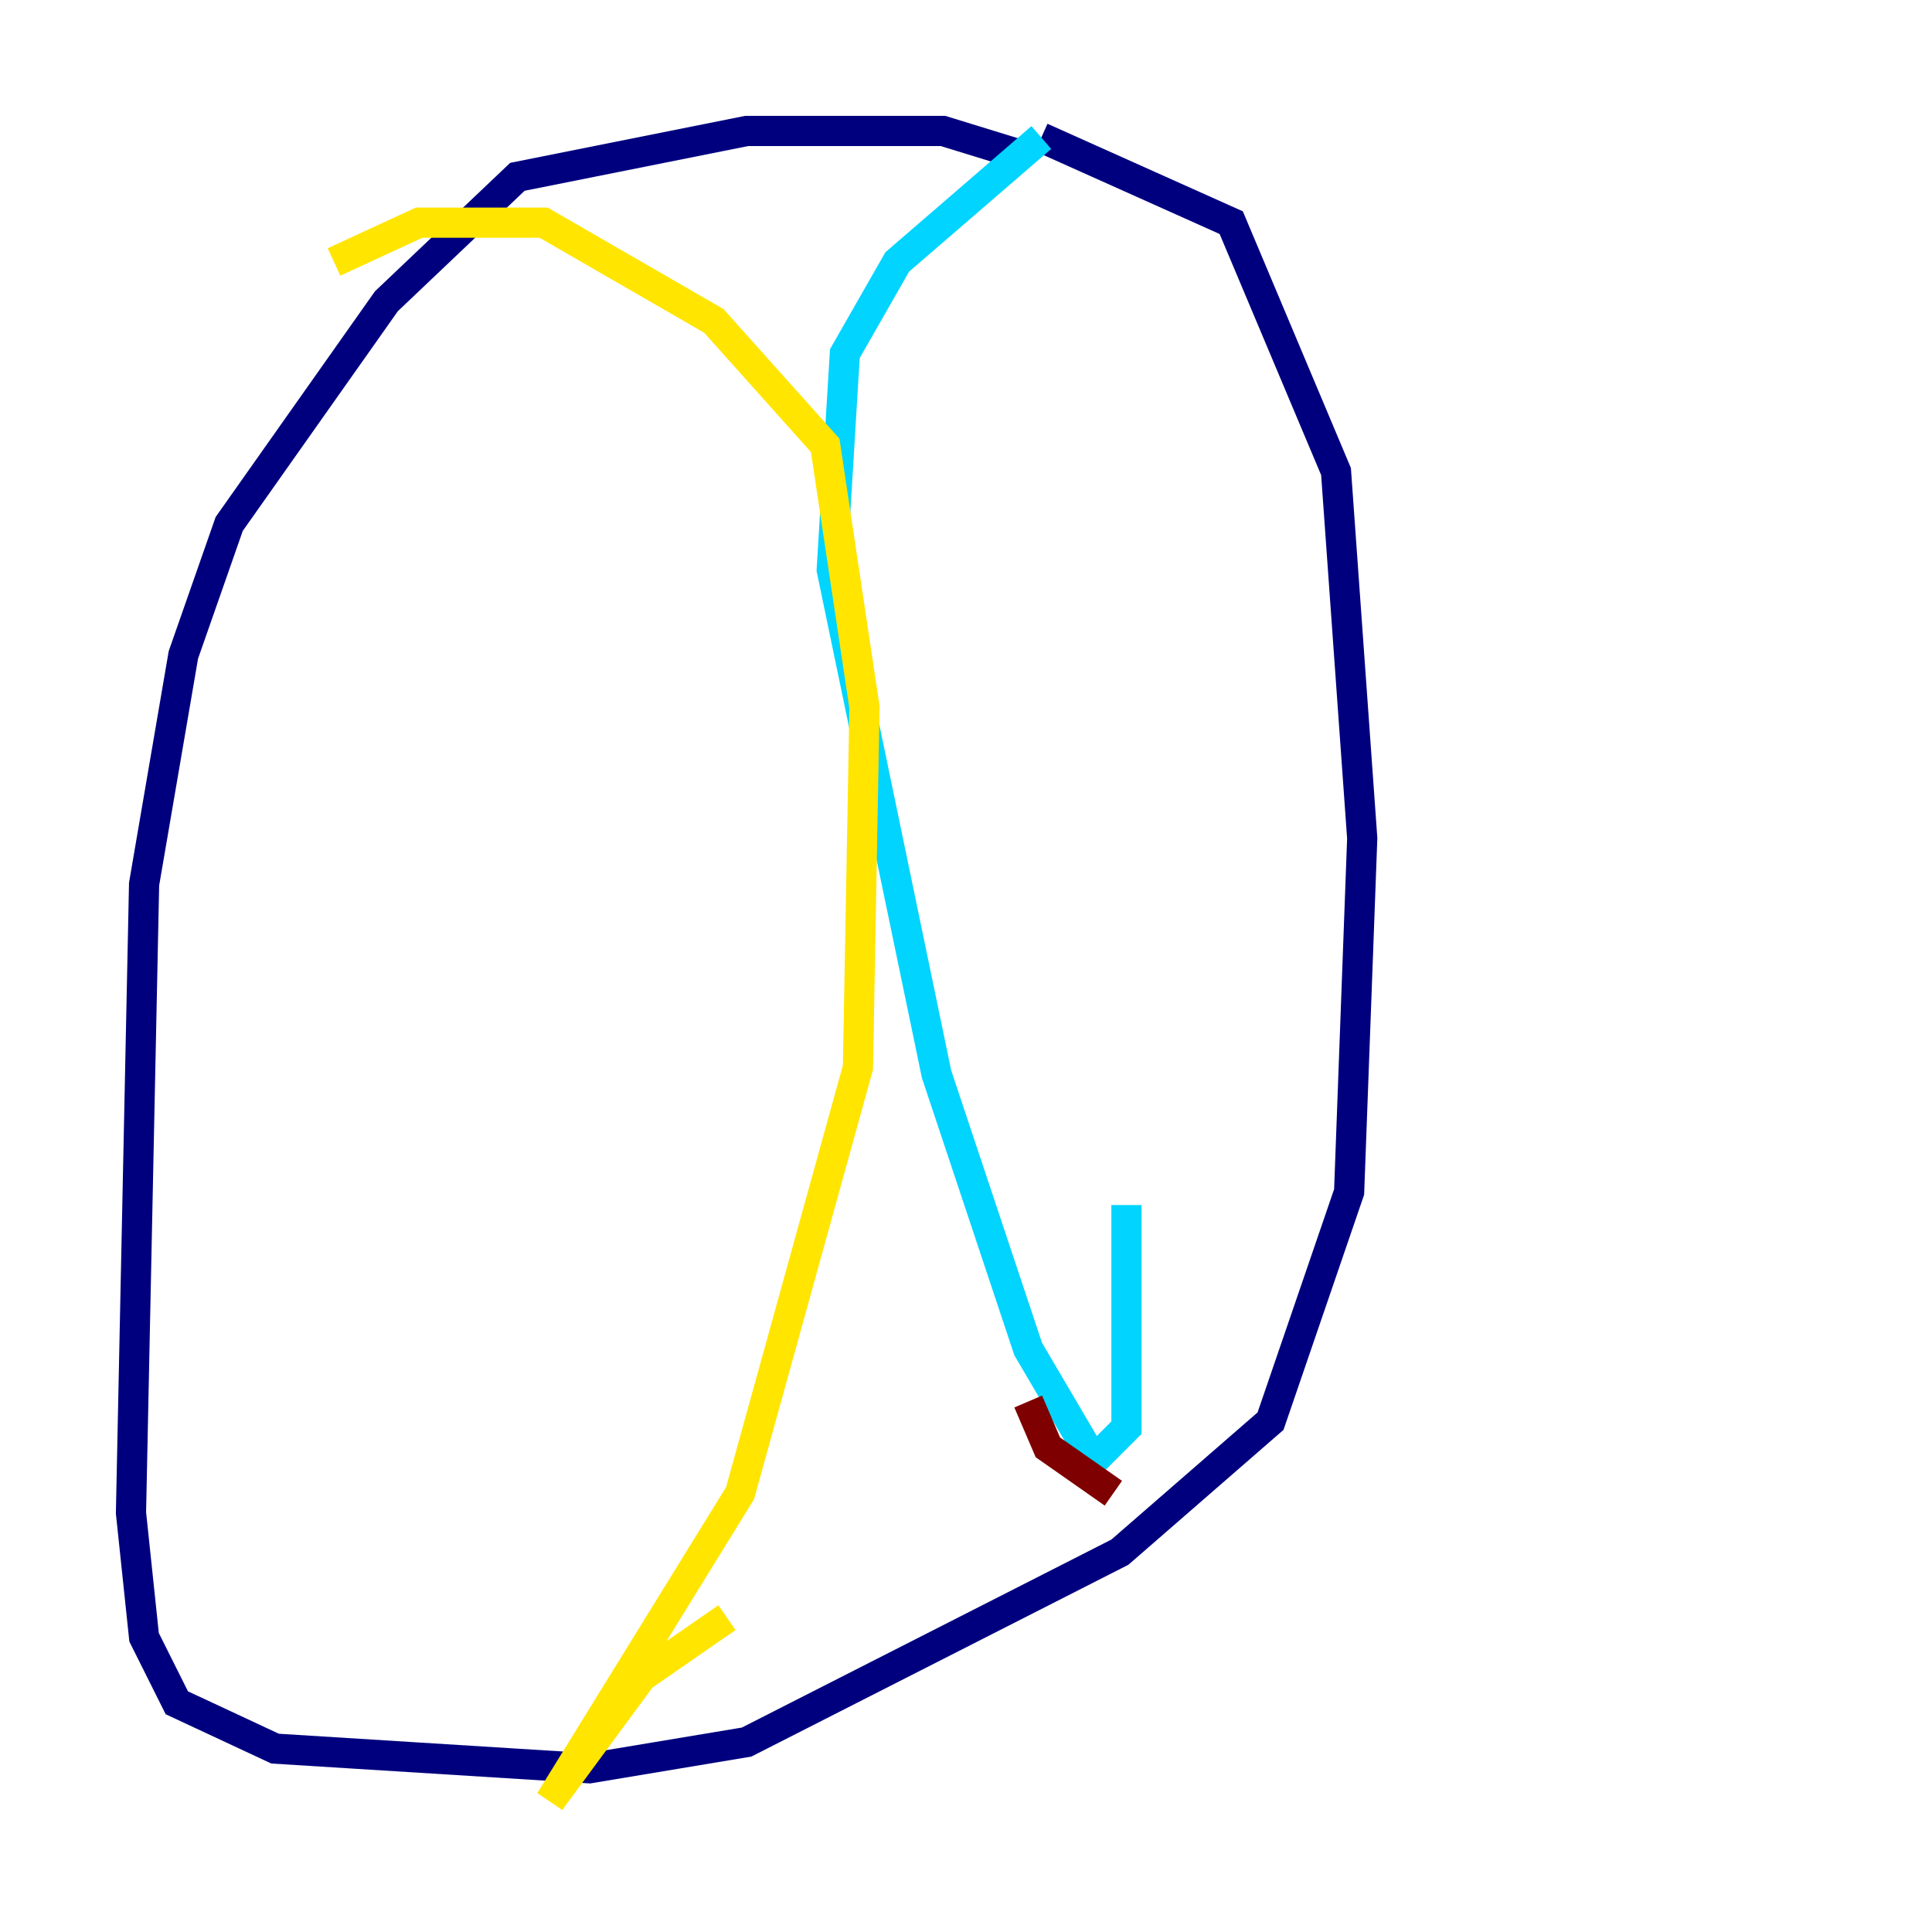 <?xml version="1.0" encoding="utf-8" ?>
<svg baseProfile="tiny" height="128" version="1.2" viewBox="0,0,128,128" width="128" xmlns="http://www.w3.org/2000/svg" xmlns:ev="http://www.w3.org/2001/xml-events" xmlns:xlink="http://www.w3.org/1999/xlink"><defs /><polyline fill="none" points="68.122,10.414 62.481,8.678 49.464,8.678 34.278,11.715 25.6,19.959 15.186,34.712 12.149,43.39 9.546,58.576 8.678,100.231 9.546,108.475 11.715,112.814 18.224,115.851 39.051,117.153 49.464,115.417 74.197,102.834 84.176,94.156 89.383,78.969 90.251,55.539 88.515,31.241 81.573,14.752 68.99,9.112" stroke="#00007f" stroke-width="2" /><polyline fill="none" points="68.99,9.112 59.444,17.356 55.973,23.43 55.105,37.749 62.047,71.159 68.122,89.383 72.461,96.759 74.63,94.59 74.63,79.837" stroke="#00d4ff" stroke-width="2" /><polyline fill="none" points="22.129,17.356 27.77,14.752 36.014,14.752 47.295,21.261 54.671,29.505 57.275,46.861 56.841,70.725 49.031,98.929 36.447,119.322 42.522,111.078 48.163,107.173" stroke="#ffe500" stroke-width="2" /><polyline fill="none" points="68.122,92.854 69.424,95.891 73.763,98.929" stroke="#7f0000" stroke-width="2" /></svg>